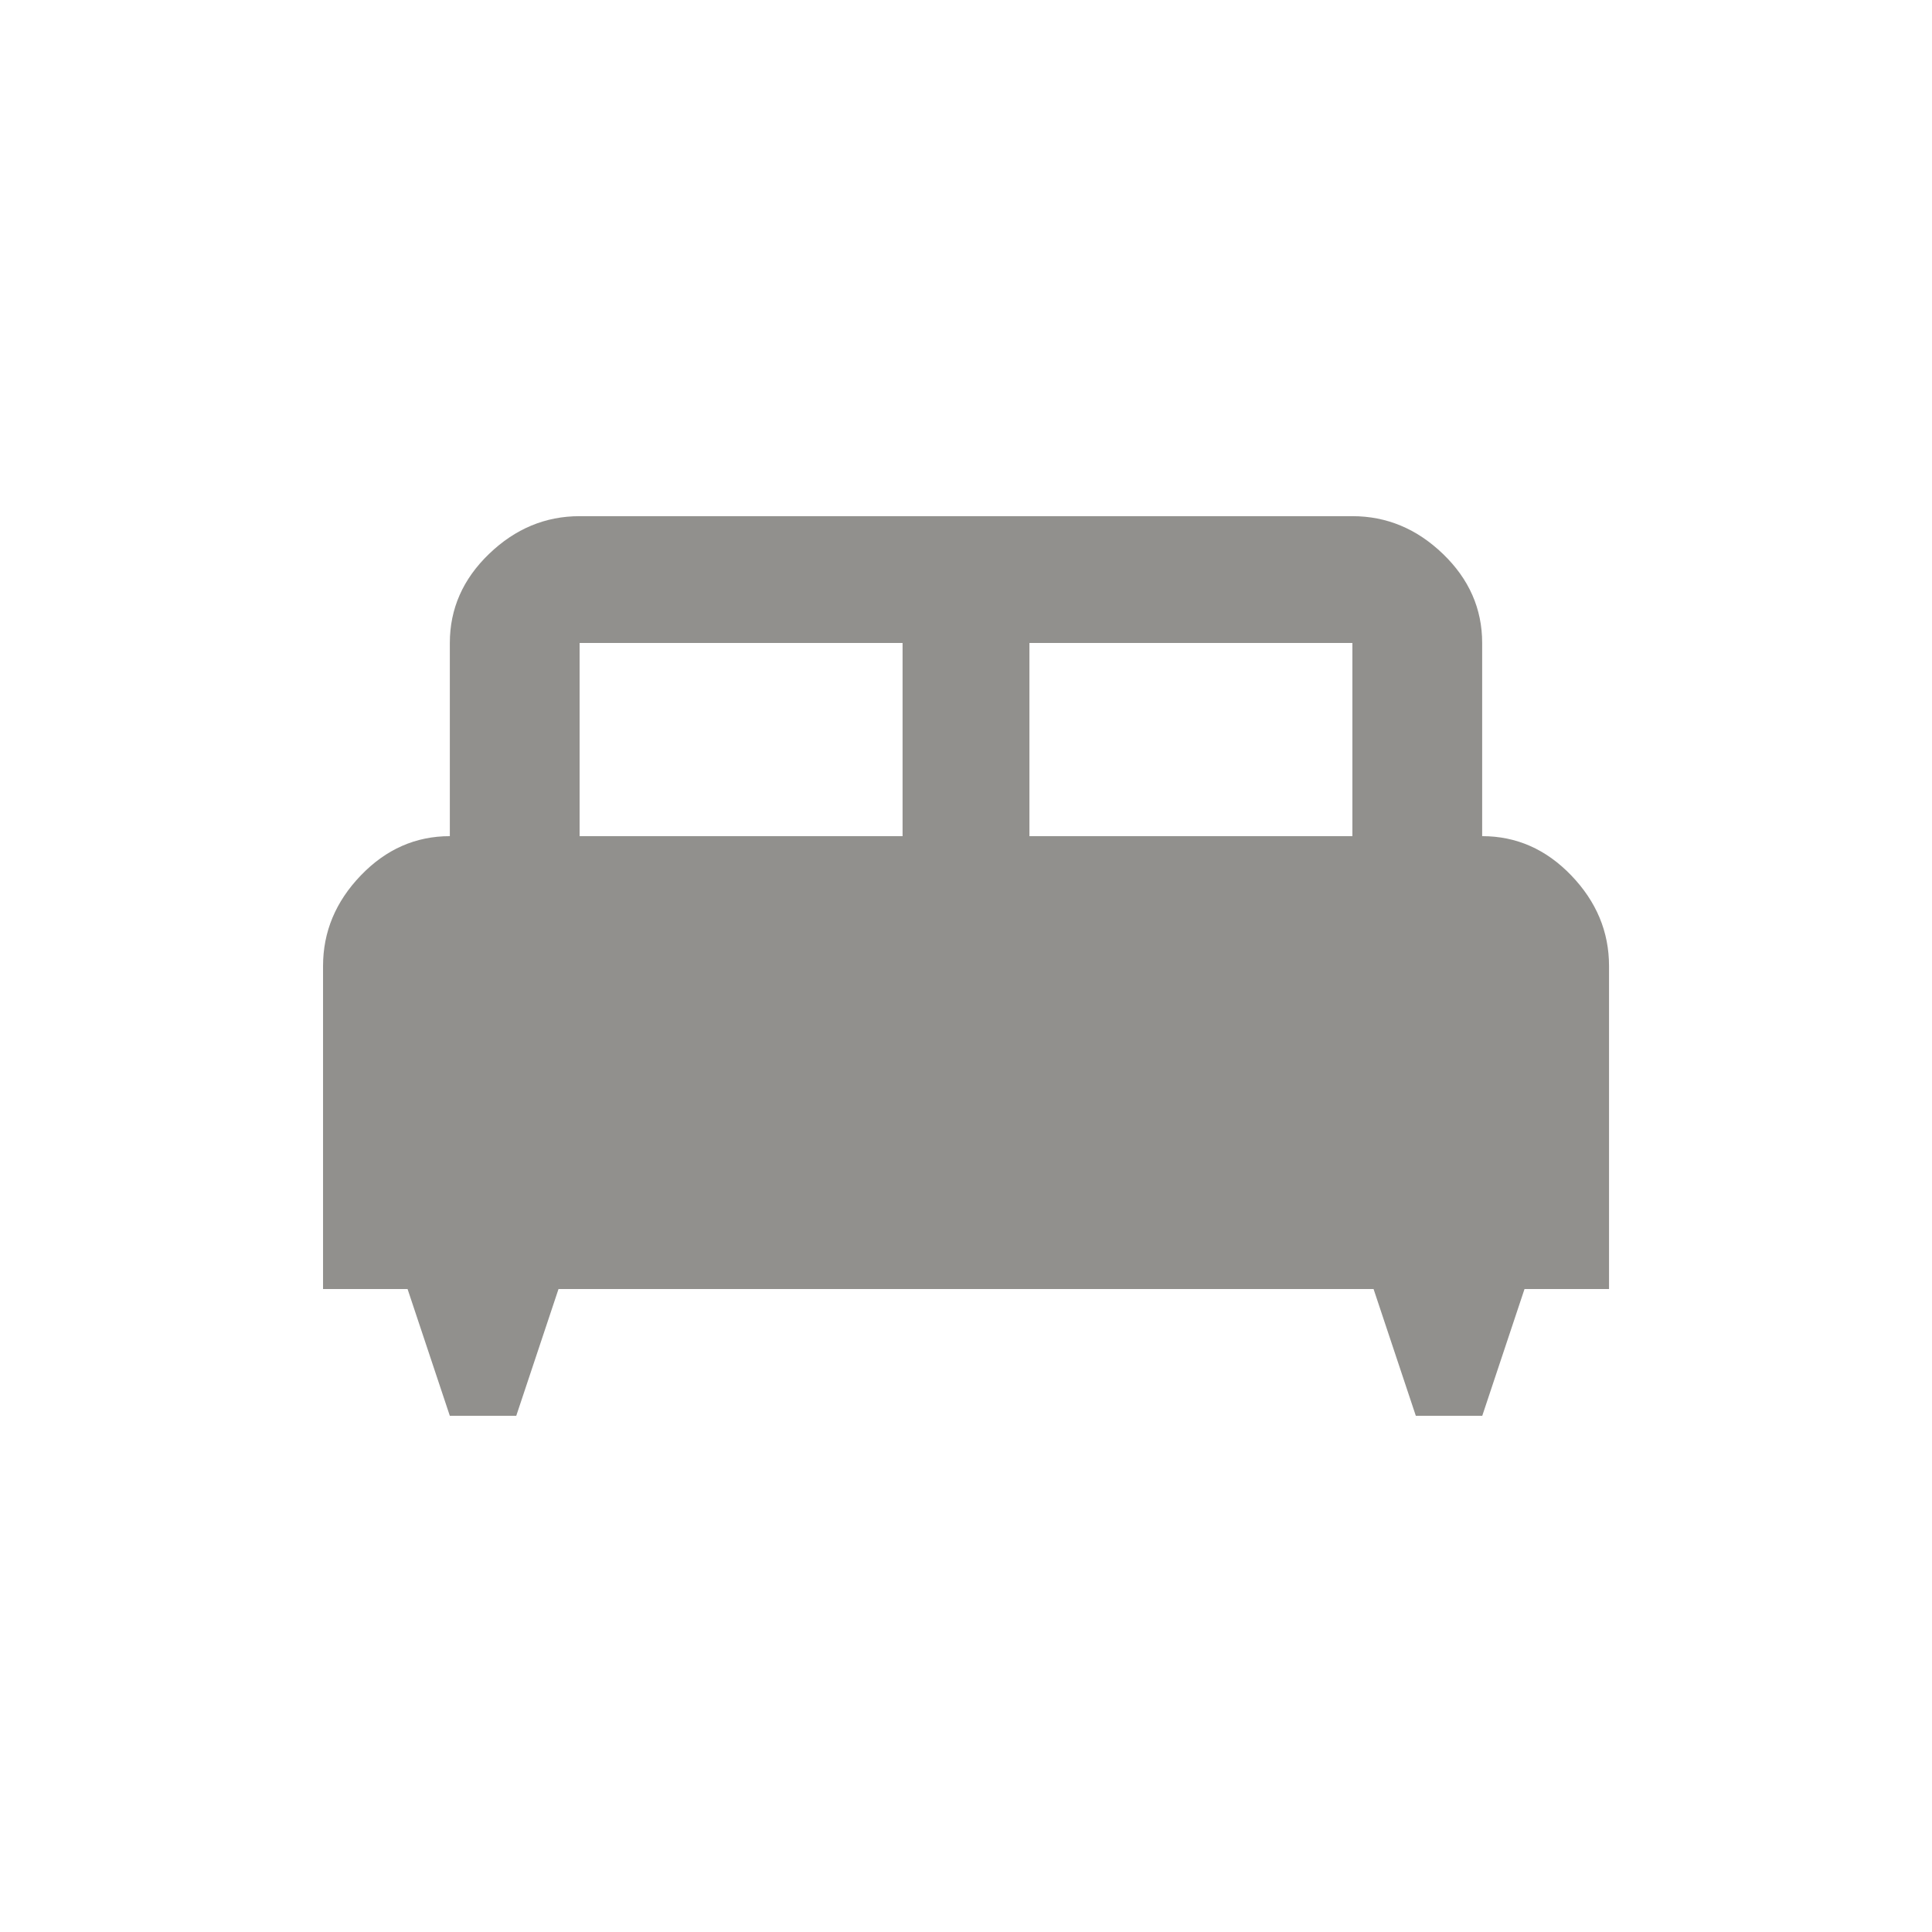 <!-- Generated by IcoMoon.io -->
<svg version="1.1" xmlns="http://www.w3.org/2000/svg" width="24" height="24" viewBox="0 0 24 24">
<title>king_bed</title>
<path fill="#91908d" d="M16.8 10.387v-2.4h-4.012v2.4h4.012zM11.212 10.387v-2.4h-4.012v2.4h4.012zM18.413 10.387q0.637 0 1.106 0.488t0.469 1.125v4.013h-1.050l-0.525 1.575h-0.825l-0.525-1.575h-10.125l-0.525 1.575h-0.825l-0.525-1.575h-1.050v-4.013q0-0.637 0.469-1.125t1.106-0.488v-2.4q0-0.637 0.487-1.106t1.125-0.469h9.6q0.638 0 1.125 0.469t0.487 1.106v2.4z"></path>
</svg>
